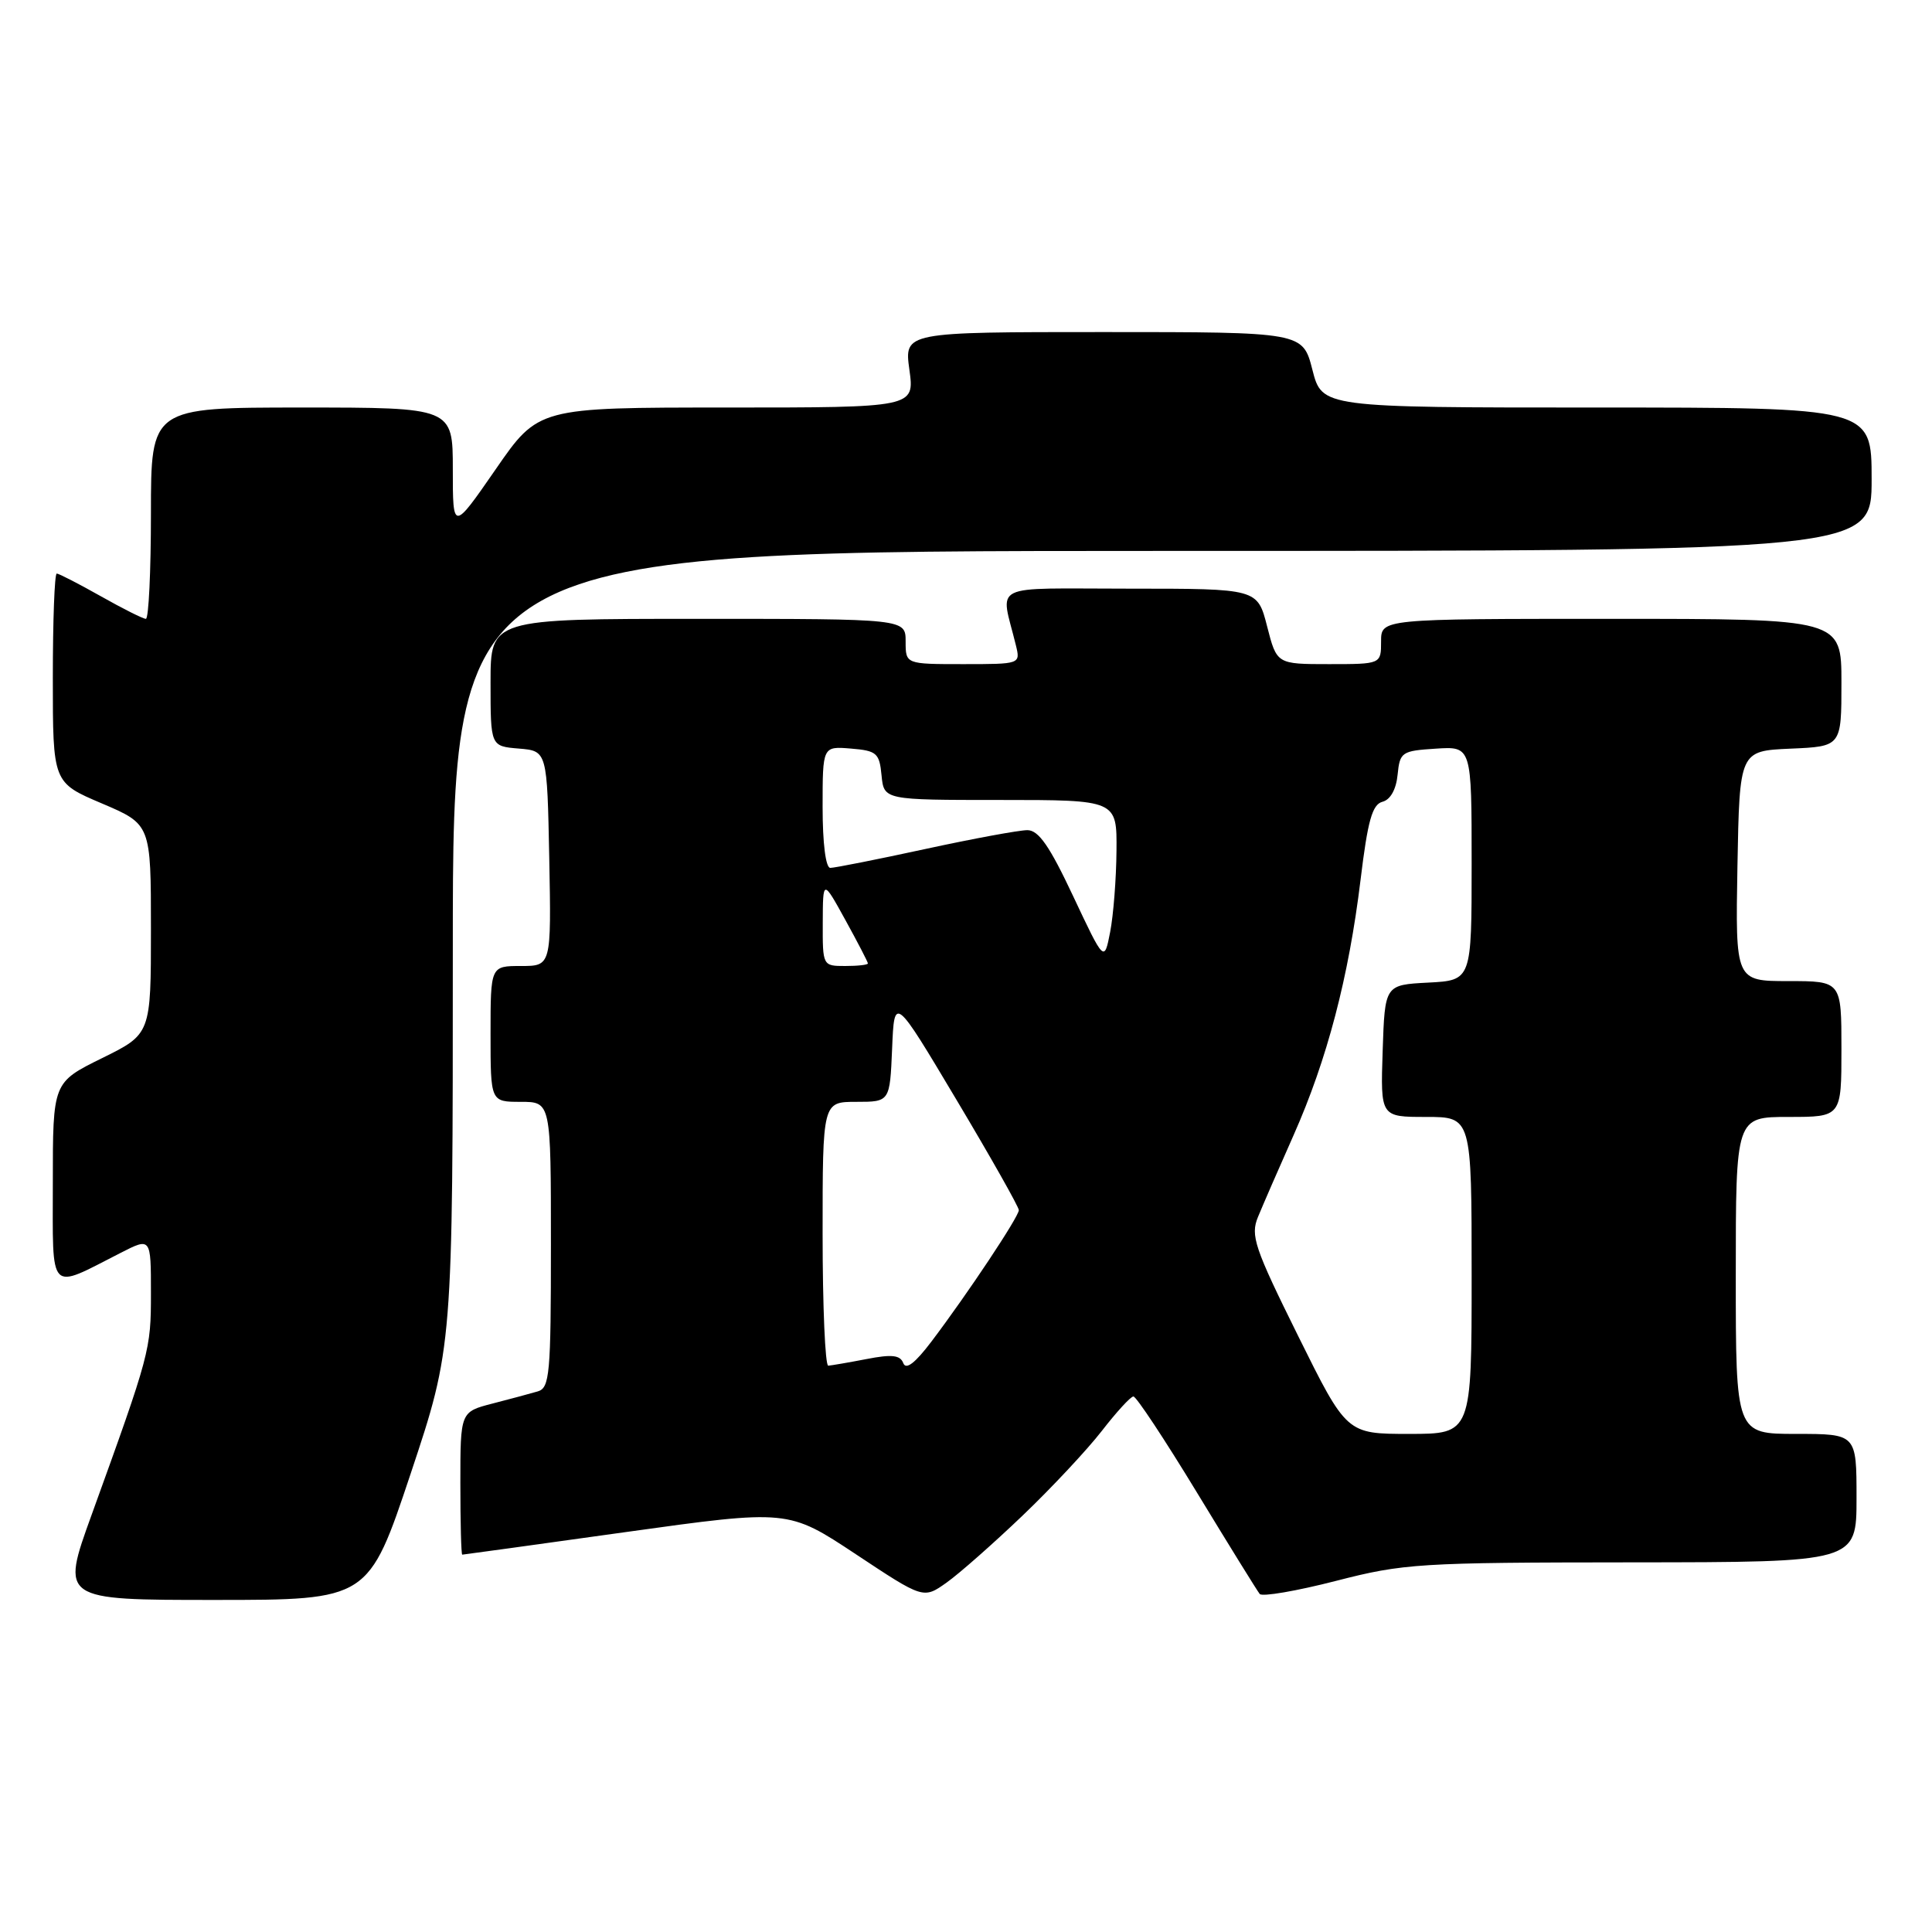 <?xml version="1.0" encoding="UTF-8" standalone="no"?>
<!DOCTYPE svg PUBLIC "-//W3C//DTD SVG 1.1//EN" "http://www.w3.org/Graphics/SVG/1.1/DTD/svg11.dtd" >
<svg xmlns="http://www.w3.org/2000/svg" xmlns:xlink="http://www.w3.org/1999/xlink" version="1.1" viewBox="0 0 256 256">
 <g >
 <path fill="currentColor"
d=" M 54.42 195.25 C 60.00 178.50 60.00 178.50 60.00 125.75 C 60.00 73.00 60.00 73.00 154.00 73.00 C 248.00 73.00 248.00 73.00 248.00 63.50 C 248.00 54.00 248.00 54.00 211.59 54.00 C 175.18 54.00 175.18 54.00 173.90 49.00 C 172.62 44.00 172.62 44.00 146.22 44.00 C 119.81 44.00 119.81 44.00 120.50 49.00 C 121.19 54.00 121.19 54.00 96.26 54.00 C 71.33 54.00 71.33 54.00 65.67 62.20 C 60.00 70.39 60.00 70.39 60.00 62.20 C 60.00 54.00 60.00 54.00 40.00 54.00 C 20.00 54.00 20.00 54.00 20.00 68.00 C 20.00 75.70 19.70 82.00 19.33 82.00 C 18.96 82.00 16.27 80.65 13.35 79.00 C 10.42 77.35 7.80 76.00 7.52 76.00 C 7.23 76.00 7.00 82.23 7.00 89.85 C 7.00 103.70 7.00 103.70 13.50 106.46 C 20.00 109.23 20.00 109.23 20.00 123.12 C 20.00 137.02 20.00 137.02 13.50 140.22 C 7.00 143.43 7.00 143.43 7.00 156.69 C 7.00 171.65 6.32 170.94 15.97 166.02 C 20.00 163.96 20.00 163.96 20.00 171.32 C 20.00 178.90 19.90 179.26 12.13 200.75 C 8.06 212.00 8.06 212.00 28.45 212.00 C 48.83 212.00 48.83 212.00 54.42 195.25 Z  M 135.50 200.82 C 139.35 197.14 144.07 192.09 146.00 189.60 C 147.93 187.11 149.80 185.06 150.18 185.04 C 150.55 185.02 154.33 190.74 158.59 197.75 C 162.85 204.76 166.60 210.82 166.92 211.21 C 167.25 211.60 171.79 210.82 177.01 209.48 C 186.01 207.16 188.02 207.04 216.25 207.02 C 246.00 207.00 246.00 207.00 246.00 198.50 C 246.00 190.00 246.00 190.00 238.00 190.00 C 230.00 190.00 230.00 190.00 230.00 169.00 C 230.00 148.00 230.00 148.00 237.00 148.00 C 244.00 148.00 244.00 148.00 244.00 139.00 C 244.00 130.00 244.00 130.00 236.97 130.00 C 229.95 130.00 229.95 130.00 230.22 114.75 C 230.50 99.50 230.50 99.50 237.25 99.20 C 244.00 98.91 244.00 98.91 244.00 90.45 C 244.00 82.00 244.00 82.00 213.50 82.00 C 183.00 82.00 183.00 82.00 183.00 85.00 C 183.00 88.00 183.00 88.00 176.09 88.00 C 169.18 88.00 169.18 88.00 167.90 83.00 C 166.62 78.00 166.62 78.00 149.70 78.00 C 130.79 78.00 132.57 77.11 134.61 85.50 C 135.22 88.00 135.22 88.00 127.61 88.00 C 120.00 88.00 120.00 88.00 120.00 85.00 C 120.00 82.00 120.00 82.00 92.50 82.00 C 65.00 82.00 65.00 82.00 65.00 90.44 C 65.00 98.88 65.00 98.88 68.75 99.19 C 72.50 99.50 72.50 99.50 72.78 113.75 C 73.05 128.00 73.05 128.00 69.03 128.00 C 65.00 128.00 65.00 128.00 65.00 137.00 C 65.00 146.00 65.00 146.00 69.00 146.00 C 73.00 146.00 73.00 146.00 73.00 164.93 C 73.00 182.10 72.84 183.91 71.25 184.37 C 70.29 184.65 67.59 185.38 65.25 185.98 C 61.00 187.08 61.00 187.08 61.00 196.54 C 61.00 201.74 61.11 206.00 61.25 206.00 C 61.39 206.00 71.16 204.65 82.97 203.00 C 104.44 200.01 104.44 200.01 113.40 205.94 C 122.36 211.88 122.36 211.88 125.43 209.70 C 127.12 208.50 131.65 204.50 135.50 200.82 Z  M 172.00 177.00 C 166.21 165.31 165.67 163.72 166.69 161.25 C 167.31 159.74 169.43 154.86 171.41 150.41 C 175.86 140.38 178.71 129.49 180.28 116.59 C 181.23 108.74 181.83 106.60 183.18 106.24 C 184.24 105.97 185.00 104.60 185.19 102.65 C 185.49 99.65 185.73 99.49 190.25 99.20 C 195.00 98.89 195.00 98.89 195.00 114.40 C 195.00 129.90 195.00 129.90 189.25 130.20 C 183.50 130.50 183.50 130.50 183.21 139.25 C 182.92 148.00 182.92 148.00 188.96 148.00 C 195.00 148.00 195.00 148.00 195.00 169.00 C 195.00 190.00 195.00 190.00 186.72 190.00 C 178.44 190.00 178.44 190.00 172.00 177.00 Z  M 119.69 180.62 C 119.28 179.55 118.17 179.43 114.83 180.08 C 112.45 180.54 110.16 180.93 109.75 180.96 C 109.34 180.98 109.00 173.12 109.00 163.50 C 109.00 146.00 109.00 146.00 113.46 146.00 C 117.91 146.00 117.91 146.00 118.21 138.95 C 118.50 131.91 118.50 131.91 126.75 145.75 C 131.29 153.36 135.00 159.93 135.00 160.35 C 135.00 161.22 128.22 171.42 123.43 177.75 C 121.26 180.62 120.04 181.56 119.69 180.62 Z  M 109.02 122.25 C 109.04 116.50 109.04 116.50 112.02 121.91 C 113.66 124.89 115.00 127.47 115.00 127.66 C 115.00 127.85 113.65 128.00 112.00 128.00 C 109.01 128.00 109.00 127.98 109.02 122.25 Z  M 142.20 118.75 C 139.08 112.11 137.62 110.00 136.13 110.00 C 135.04 110.00 128.96 111.12 122.60 112.50 C 116.24 113.88 110.58 115.00 110.02 115.00 C 109.41 115.00 109.00 111.74 109.00 106.94 C 109.00 98.88 109.00 98.88 112.75 99.19 C 116.17 99.47 116.53 99.78 116.81 102.75 C 117.13 106.00 117.13 106.00 132.56 106.00 C 148.00 106.00 148.00 106.00 147.94 112.75 C 147.91 116.46 147.53 121.30 147.10 123.50 C 146.32 127.50 146.32 127.50 142.20 118.75 Z "/>
</g>
</svg>